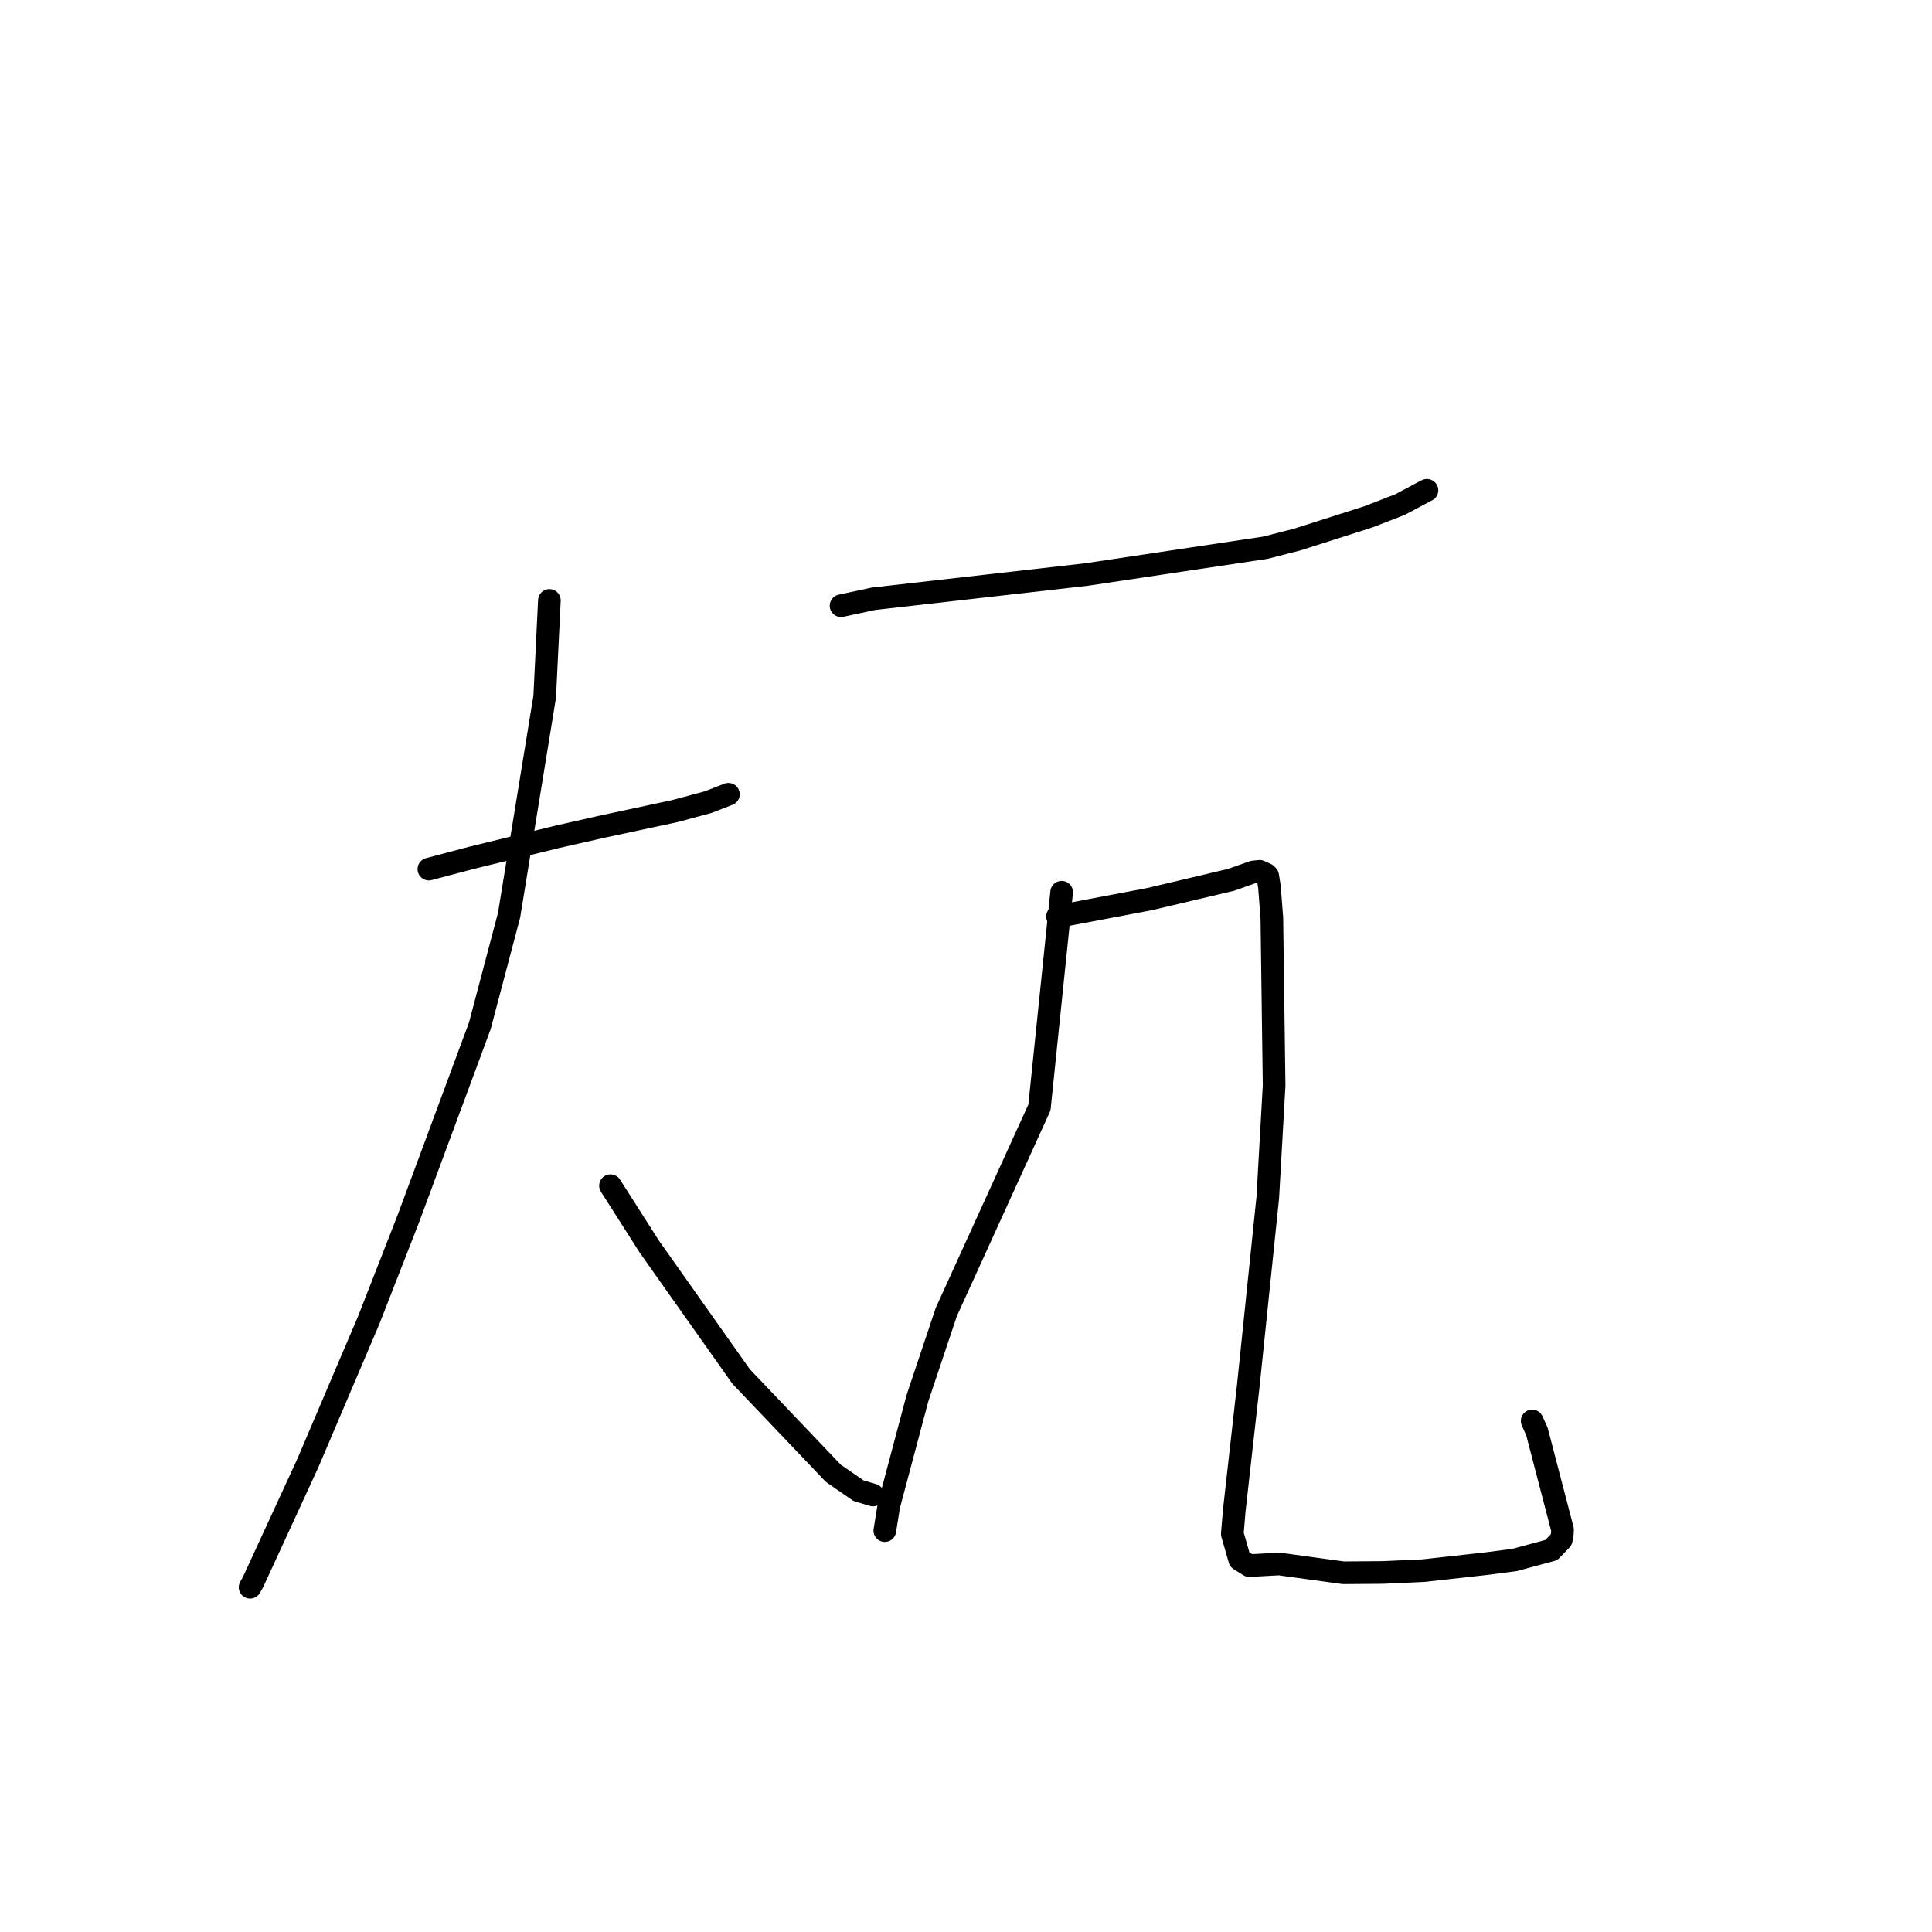 <?xml version="1.0" standalone="no"?>
    <svg width="256" height="256" xmlns="http://www.w3.org/2000/svg" version="1.1">
    <polyline stroke="black" stroke-width="3" stroke-linecap="round" fill="transparent" stroke-linejoin="round" points="56.829 115.162 62.459 113.671 73.799 110.894 79.562 109.587 89.405 107.478 93.838 106.286 96.308 105.326 96.52 105.244 " />
        <polyline stroke="black" stroke-width="3" stroke-linecap="round" fill="transparent" stroke-linejoin="round" points="72.797 79.556 72.175 92.321 67.458 121.252 63.581 135.924 54.082 161.552 48.863 174.911 40.804 193.841 33.537 209.616 33.138 210.319 " />
        <polyline stroke="black" stroke-width="3" stroke-linecap="round" fill="transparent" stroke-linejoin="round" points="80.893 157.109 86.04 165.186 98.198 182.391 110.427 195.225 113.768 197.527 115.499 198.044 115.672 198.096 " />
        <polyline stroke="black" stroke-width="3" stroke-linecap="round" fill="transparent" stroke-linejoin="round" points="111.444 80.262 115.719 79.342 143.985 76.123 167.645 72.579 171.919 71.483 181.379 68.462 185.538 66.844 188.943 65.025 189.078 64.968 " />
        <polyline stroke="black" stroke-width="3" stroke-linecap="round" fill="transparent" stroke-linejoin="round" points="140.673 118.226 137.728 146.751 125.387 173.852 121.571 185.255 117.774 199.512 117.291 202.511 117.243 202.811 " />
        <polyline stroke="black" stroke-width="3" stroke-linecap="round" fill="transparent" stroke-linejoin="round" points="140.127 121.446 152.372 119.127 163.127 116.582 166.075 115.539 166.917 115.455 167.767 115.842 167.974 116.049 168.209 117.512 168.527 121.661 168.827 143.838 167.985 158.707 165.413 183.534 163.547 200.129 163.287 203.25 164.268 206.655 165.545 207.453 169.48 207.233 178.001 208.401 183.227 208.36 188.555 208.121 196.875 207.199 200.686 206.704 205.554 205.391 206.874 204.024 206.976 203.49 207.014 203.295 207.044 202.688 203.652 189.686 203.022 188.282 " />
        </svg>